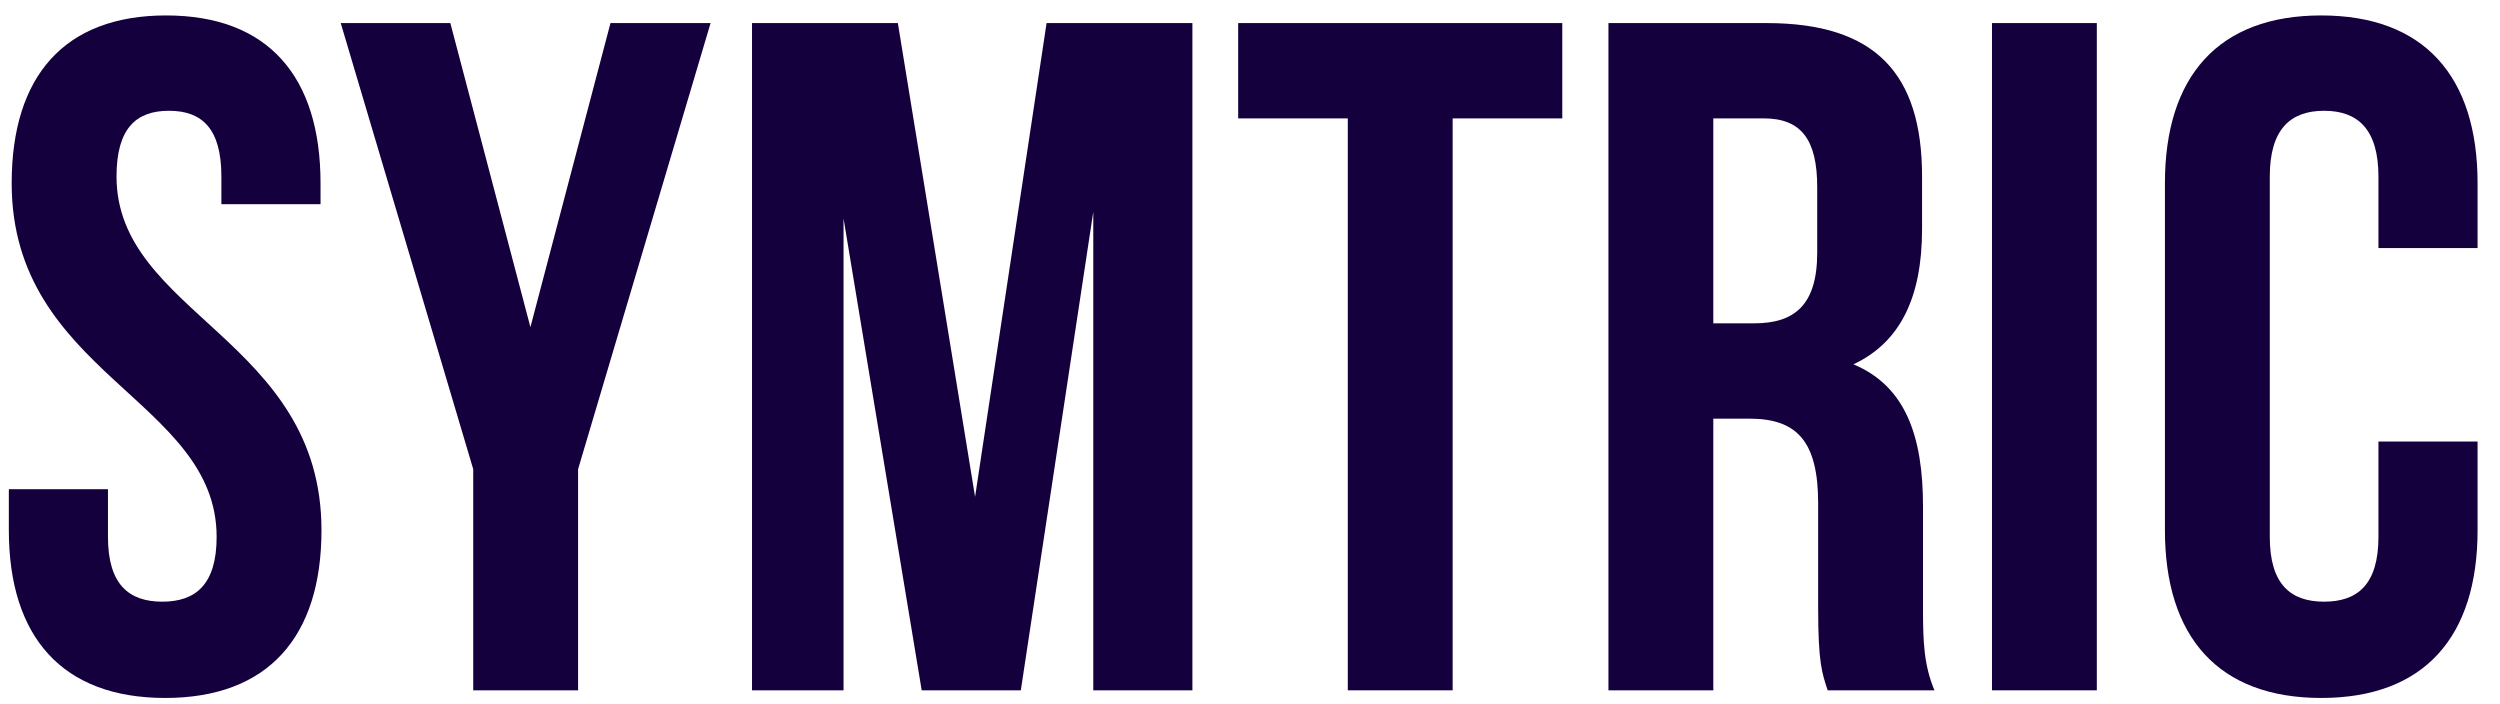 <svg width="103" height="29" viewBox="0 0 103 29" fill="none" xmlns="http://www.w3.org/2000/svg">
<g id="symtric">
<path d="M0.481 7.548C0.481 15.403 8.925 16.463 8.925 22.119C8.925 24.082 8.061 24.789 6.686 24.789C5.312 24.789 4.448 24.082 4.448 22.119V20.155H0.364V21.844C0.364 26.242 2.563 28.756 6.804 28.756C11.046 28.756 13.245 26.242 13.245 21.844C13.245 13.989 4.801 12.929 4.801 7.273C4.801 5.31 5.587 4.564 6.961 4.564C8.336 4.564 9.121 5.31 9.121 7.273V8.412H13.206V7.548C13.206 3.15 11.046 0.636 6.844 0.636C2.641 0.636 0.481 3.15 0.481 7.548Z" fill="#15003E"/>
<path d="M19.497 28.441H23.817V19.33L29.276 0.951H25.152L21.853 13.479L18.554 0.951H14.038L19.497 19.33V28.441Z" fill="#15003E"/>
<path d="M36.992 0.951H30.983V28.441H34.754V9.001L37.974 28.441H42.058L45.043 8.727V28.441H49.127V0.951H43.119L40.173 20.469L36.992 0.951Z" fill="#15003E"/>
<path d="M51.013 4.878H55.529V28.441H59.849V4.878H64.366V0.951H51.013V4.878Z" fill="#15003E"/>
<path d="M79.7 28.441C79.268 27.42 79.228 26.439 79.228 25.103V20.862C79.228 17.995 78.522 15.913 76.362 15.01C78.286 14.107 79.189 12.261 79.189 9.433V7.273C79.189 3.032 77.265 0.951 72.788 0.951H66.268V28.441H70.588V17.249H72.081C74.044 17.249 74.908 18.191 74.908 20.744V25.064C74.908 27.302 75.066 27.735 75.301 28.441H79.7ZM72.67 4.878C74.201 4.878 74.869 5.742 74.869 7.705V10.415C74.869 12.614 73.887 13.321 72.277 13.321H70.588V4.878H72.67Z" fill="#15003E"/>
<path d="M82.07 28.441H86.389V0.951H82.07V28.441Z" fill="#15003E"/>
<path d="M97.992 18.191V22.119C97.992 24.082 97.128 24.789 95.753 24.789C94.379 24.789 93.515 24.082 93.515 22.119V7.273C93.515 5.31 94.379 4.564 95.753 4.564C97.128 4.564 97.992 5.31 97.992 7.273V10.219H102.076V7.548C102.076 3.15 99.877 0.636 95.635 0.636C91.394 0.636 89.195 3.15 89.195 7.548V21.844C89.195 26.242 91.394 28.756 95.635 28.756C99.877 28.756 102.076 26.242 102.076 21.844V18.191H97.992Z" fill="#15003E"/>
</g>
</svg>
